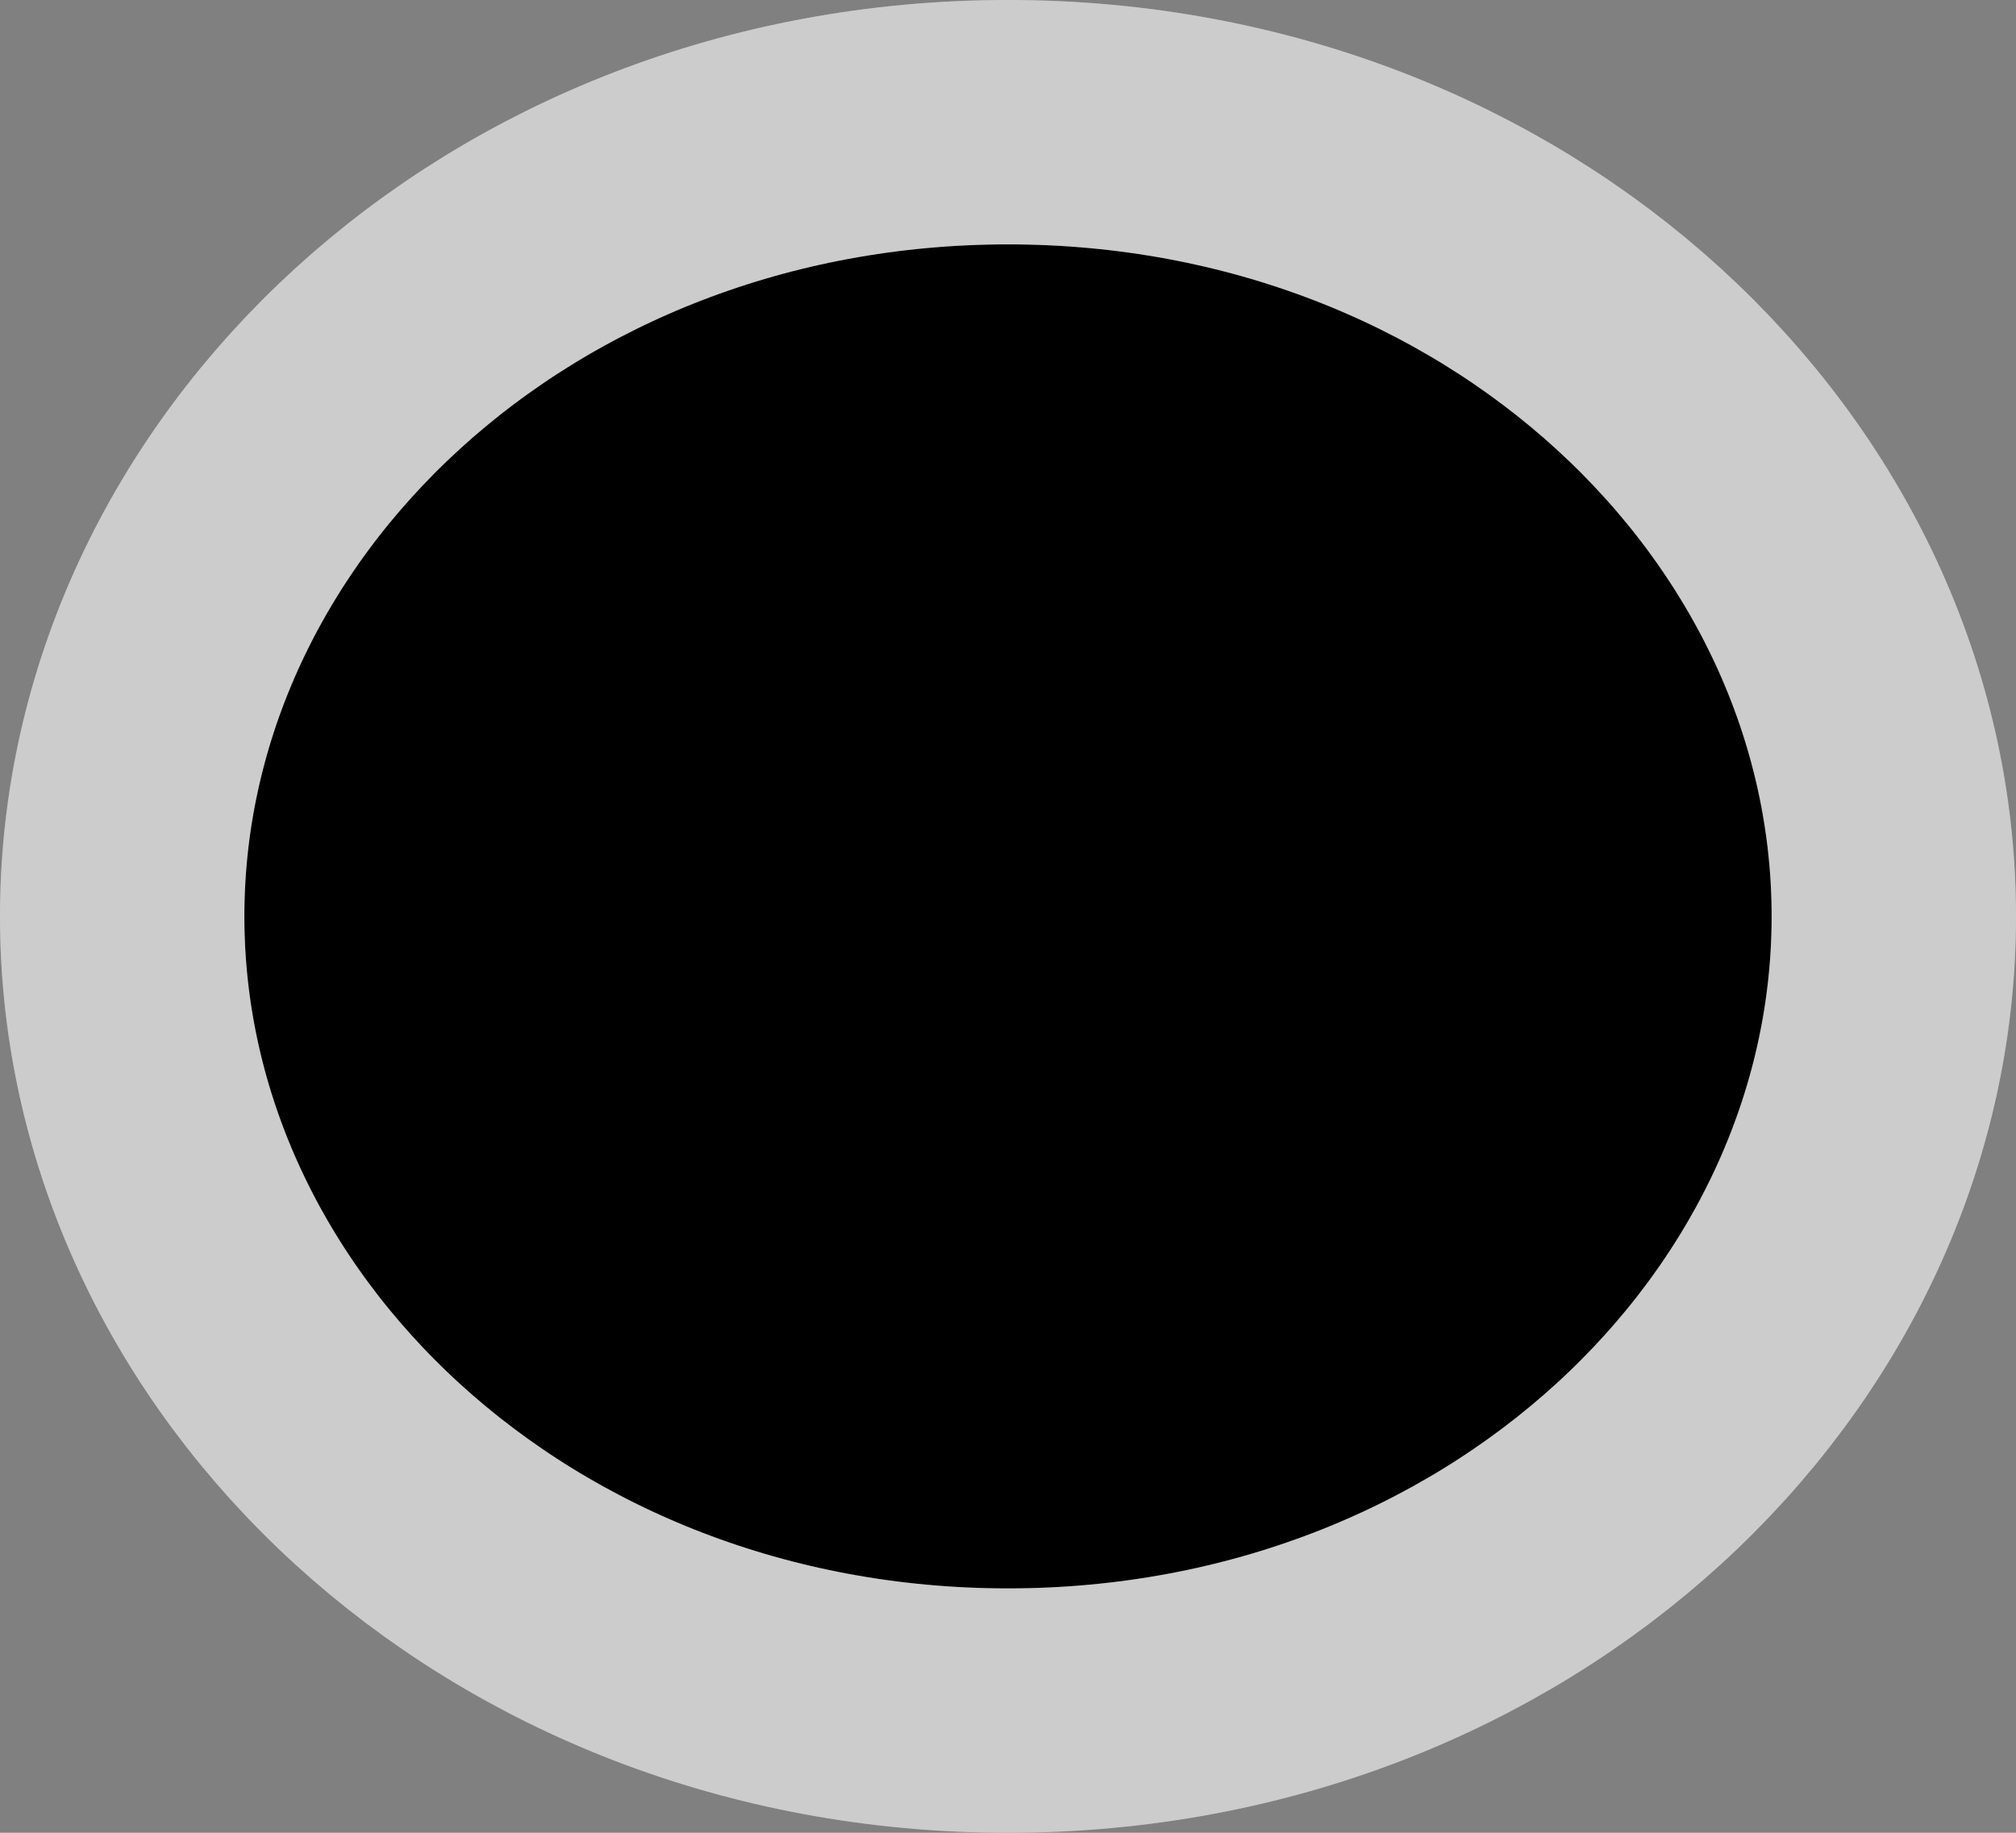 <svg width="33" height="30" viewBox="0 0 33 30" fill="none" xmlns="http://www.w3.org/2000/svg">
<rect x="0" y="0" width="33" height="30" fill="#808080" stroke="none"/>
<path d="M31 15C31 22.005 24.692 28 16.5 28C8.308 28 2 22.005 2 15C2 7.995 8.308 2 16.5 2C24.692 2 31 7.995 31 15Z" fill="black"/>
<path d="M31 15C31 22.005 24.692 28 16.5 28C8.308 28 2 22.005 2 15C2 7.995 8.308 2 16.5 2C24.692 2 31 7.995 31 15Z" stroke="white" stroke-width="4"/>
<path d="M31 15C31 22.005 24.692 28 16.5 28C8.308 28 2 22.005 2 15C2 7.995 8.308 2 16.5 2C24.692 2 31 7.995 31 15Z" stroke="black" stroke-opacity="0.2" stroke-width="4"/>
</svg>
